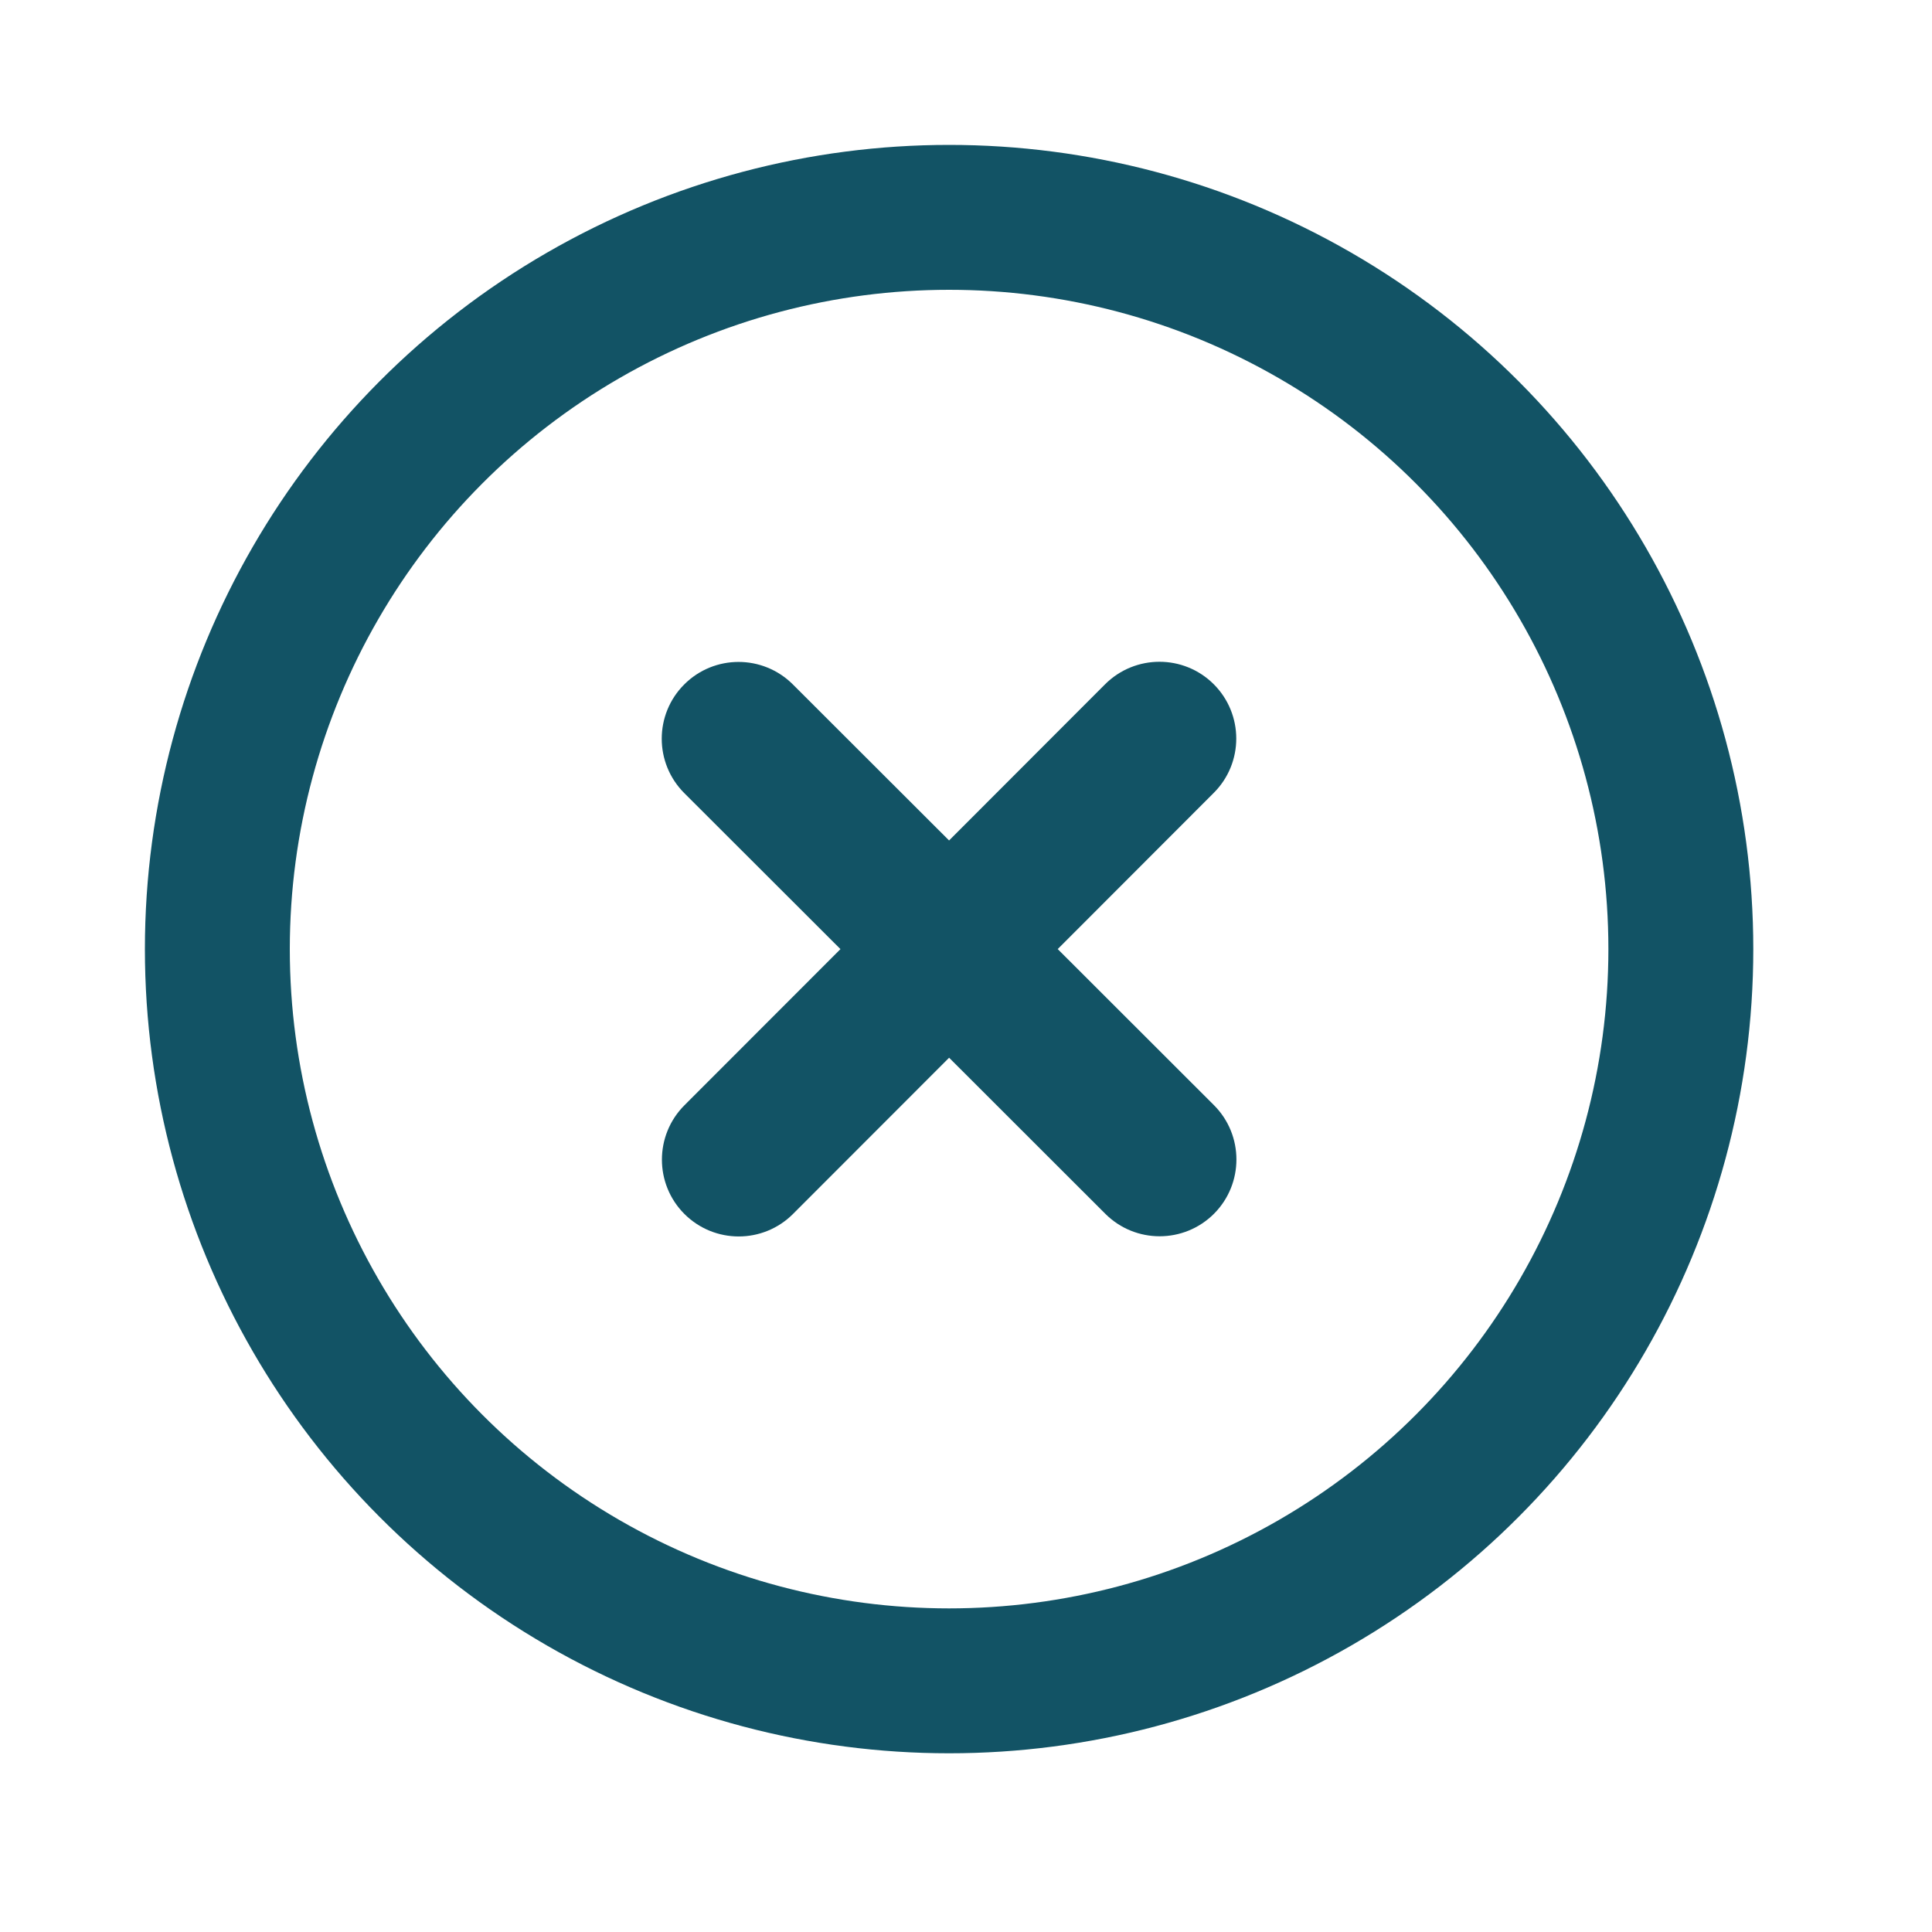 <svg width="40" height="40" viewBox="0 0 40 40" fill="none" xmlns="http://www.w3.org/2000/svg">
<circle cx="19.65" cy="19.65" r="15.15" stroke="#125365" stroke-width="3"/>
<path d="M24.776 16.062C25.202 15.637 25.202 14.946 24.776 14.52C24.351 14.095 23.66 14.095 23.234 14.52L19.65 18.108L16.062 14.524C15.636 14.098 14.945 14.098 14.52 14.524C14.094 14.949 14.094 15.64 14.52 16.066L18.108 19.65L14.523 23.238C14.098 23.664 14.098 24.355 14.523 24.78C14.949 25.206 15.64 25.206 16.065 24.78L19.65 21.192L23.238 24.777C23.663 25.202 24.354 25.202 24.78 24.777C25.205 24.351 25.205 23.66 24.78 23.235L21.192 19.65L24.776 16.062Z" fill="#125365" stroke="#125365"/>
</svg>
